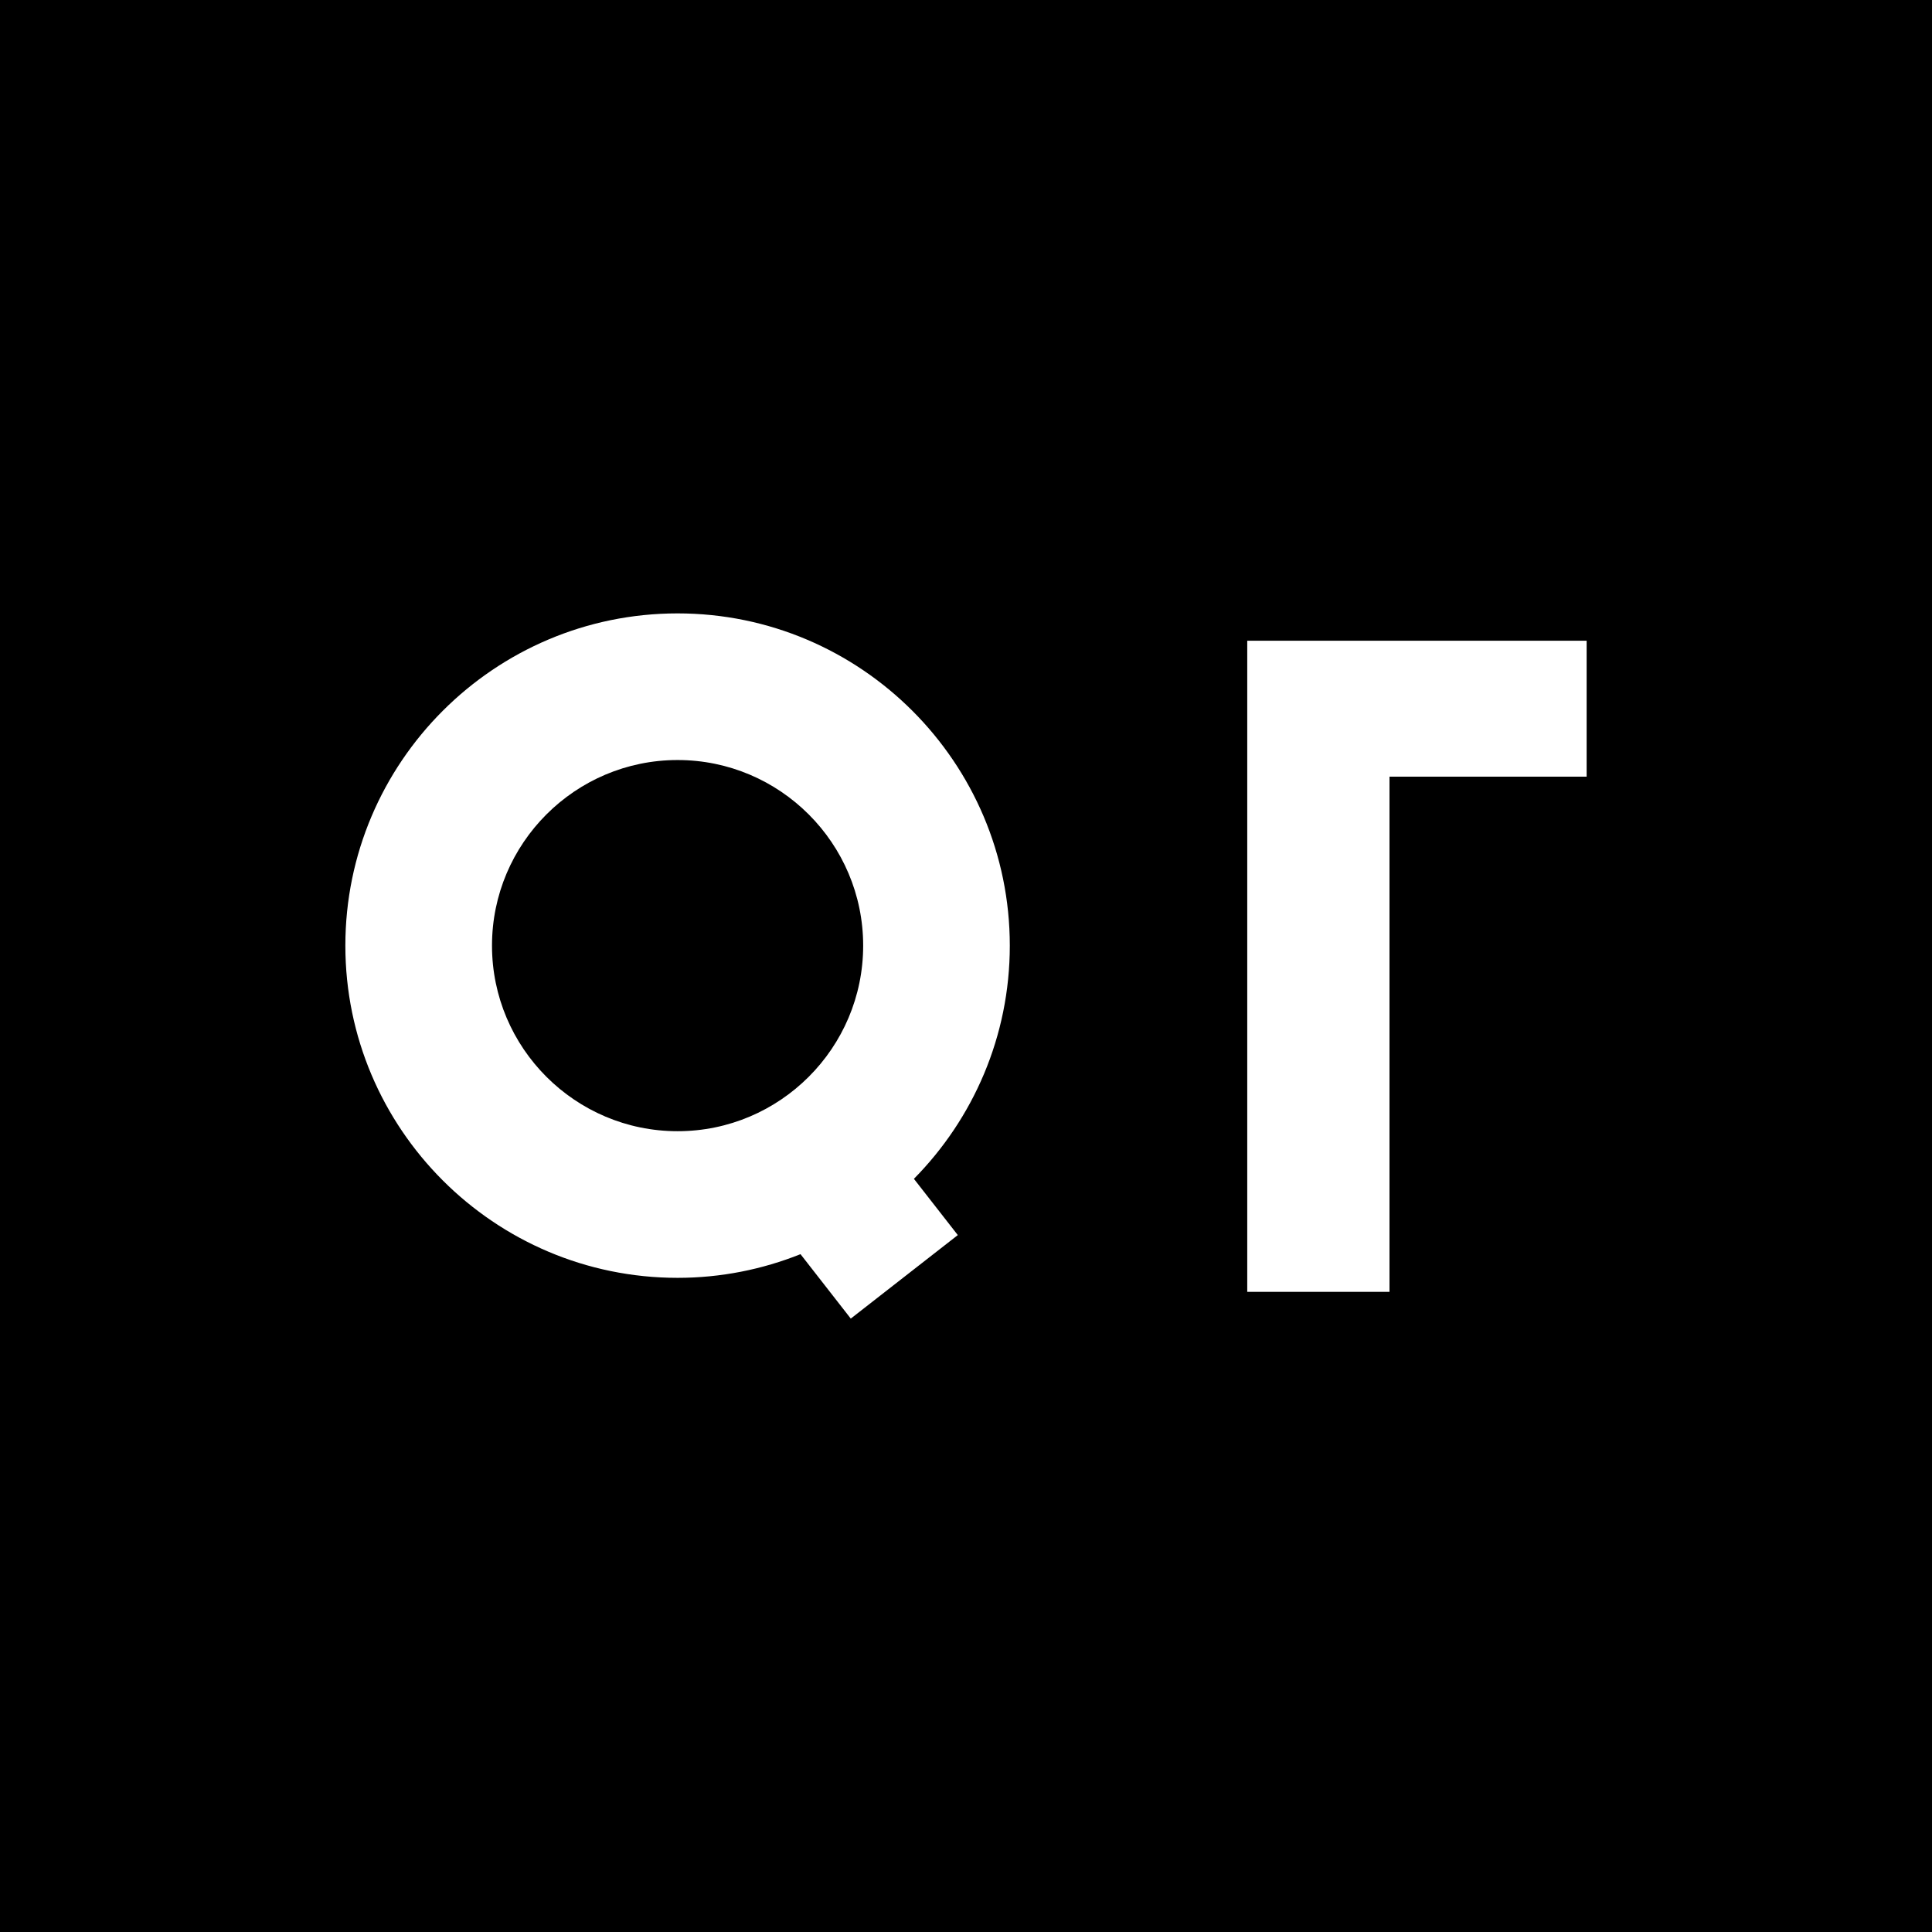 <?xml version="1.0" encoding="utf-8"?>
<!-- Generator: Adobe Illustrator 16.0.0, SVG Export Plug-In . SVG Version: 6.00 Build 0)  -->
<!DOCTYPE svg PUBLIC "-//W3C//DTD SVG 1.1//EN" "http://www.w3.org/Graphics/SVG/1.1/DTD/svg11.dtd">
<svg version="1.1" id="Layer_1" xmlns="http://www.w3.org/2000/svg" xmlns:xlink="http://www.w3.org/1999/xlink" x="0px" y="0px"
	 width="341.338px" height="341.337px" viewBox="0 0 341.338 341.337" enable-background="new 0 0 341.338 341.337"
	 xml:space="preserve">
<g>
	<rect width="341.338" height="341.337"/>
	<g>
		<path fill="#FFFFFF" d="M178.408,167.067c0-32.364-26.331-58.695-58.696-58.695c-32.365,0-58.696,26.331-58.696,58.695
			c0,32.365,26.331,58.697,58.696,58.697c7.671,0,14.994-1.495,21.718-4.183l8.881,11.383l18.91-14.754l-7.756-9.939
			C171.933,197.666,178.408,183.111,178.408,167.067z M86.924,167.067c0-18.079,14.708-32.788,32.788-32.788
			c18.081,0,32.789,14.709,32.789,32.788c0,18.08-14.708,32.79-32.789,32.79C101.632,199.857,86.924,185.147,86.924,167.067z"/>
		<path fill="#FFFFFF" d="M245.49,137.218v91.021h-25.131v-91.021l0,0v-24.016h59.962v24.016H245.49z"/>
	</g>
</g>
</svg>
